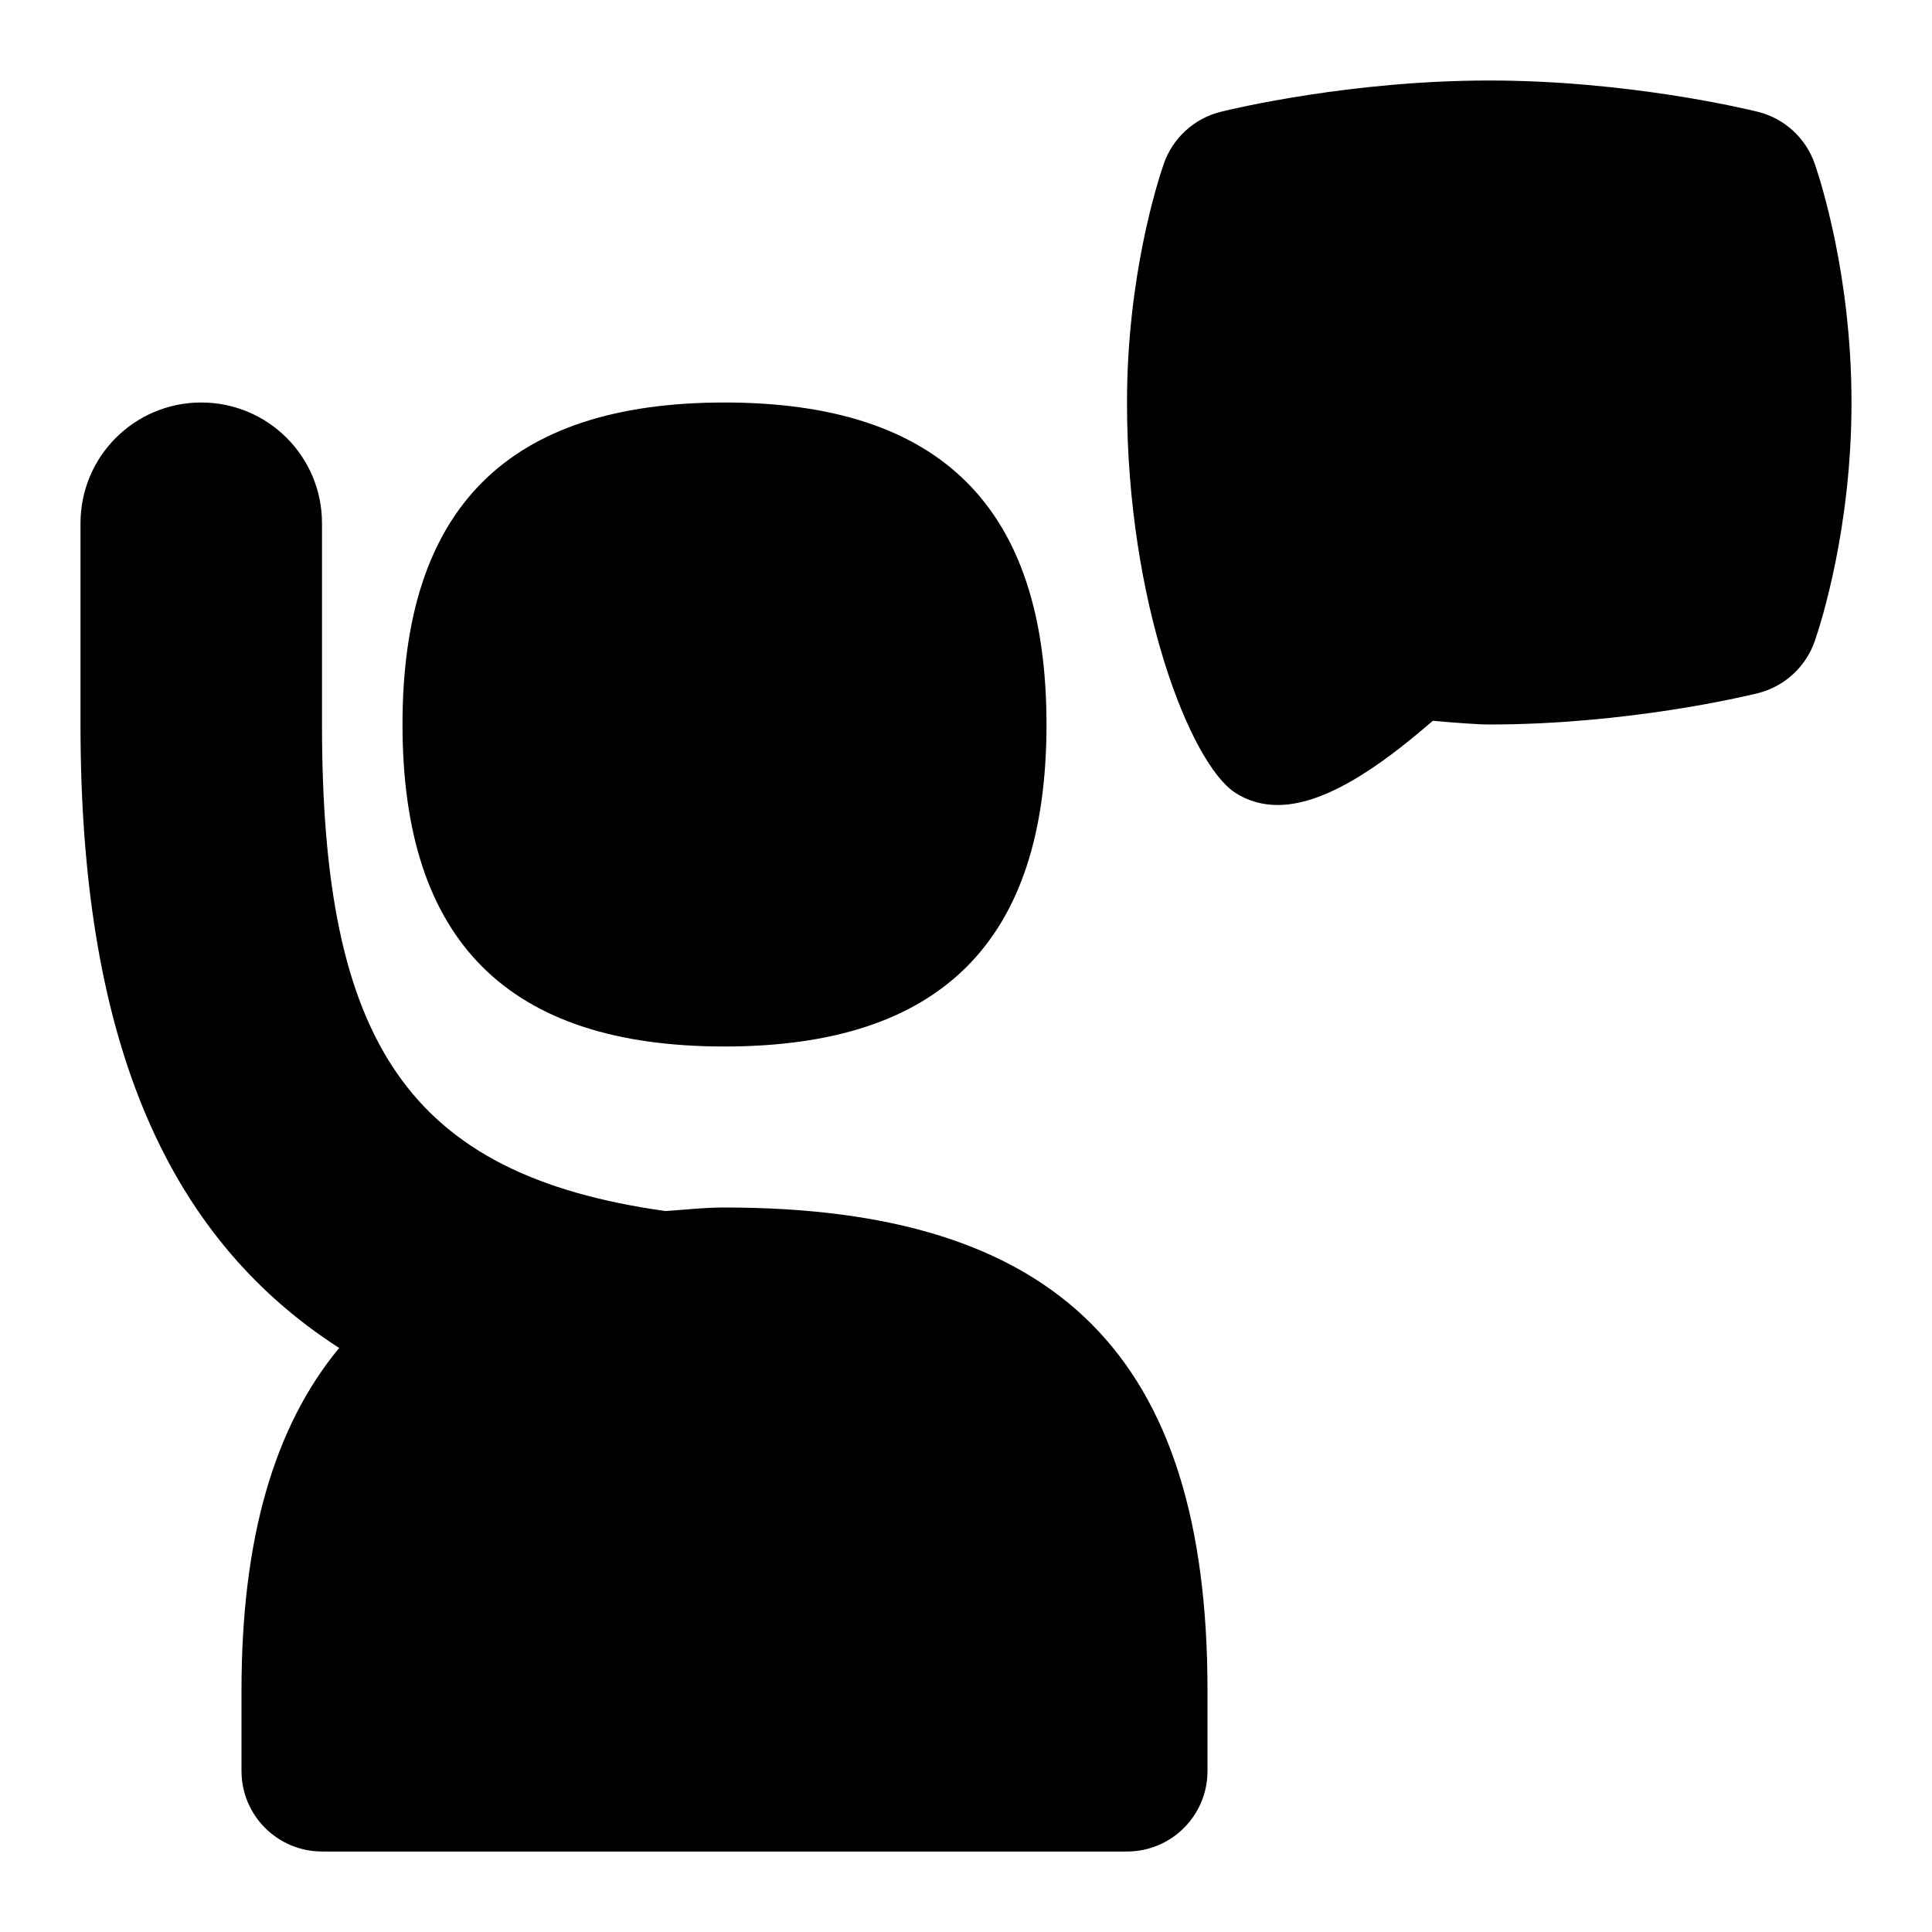 <svg id="Layer_1" viewBox="0 0 24 24" xmlns="http://www.w3.org/2000/svg" data-name="Layer 1"><path d="m5 9c0-2.691 1.309-4 4-4s4 1.309 4 4-1.309 4-4 4-4-1.309-4-4zm17.544-6.964c-.111-.321-.377-.565-.707-.647-.161-.04-1.628-.389-3.337-.389s-3.176.349-3.337.389c-.329.082-.597.328-.707.648-.076.221-.456 1.4-.456 2.963 0 2.503.792 4.483 1.339 4.844.159.106.344.157.536.156.677 0 1.469-.656 1.925-1.046.257.023.555.046.7.046 1.709 0 3.176-.349 3.337-.389.329-.082.597-.328.707-.648.076-.221.456-1.4.456-2.963s-.38-2.742-.456-2.964zm-13.544 12.964c-.263 0-.489.029-.734.044-3.211-.45-4.266-2.109-4.266-6.044v-2.5c0-.829-.671-1.5-1.5-1.5s-1.5.671-1.5 1.5v2.5c0 3.817 1.01 6.327 3.213 7.745-.808.978-1.213 2.367-1.213 4.255v1c0 .552.448 1 1 1h10c.553 0 1-.448 1-1v-1c0-4.149-1.851-6-6-6z"/></svg>